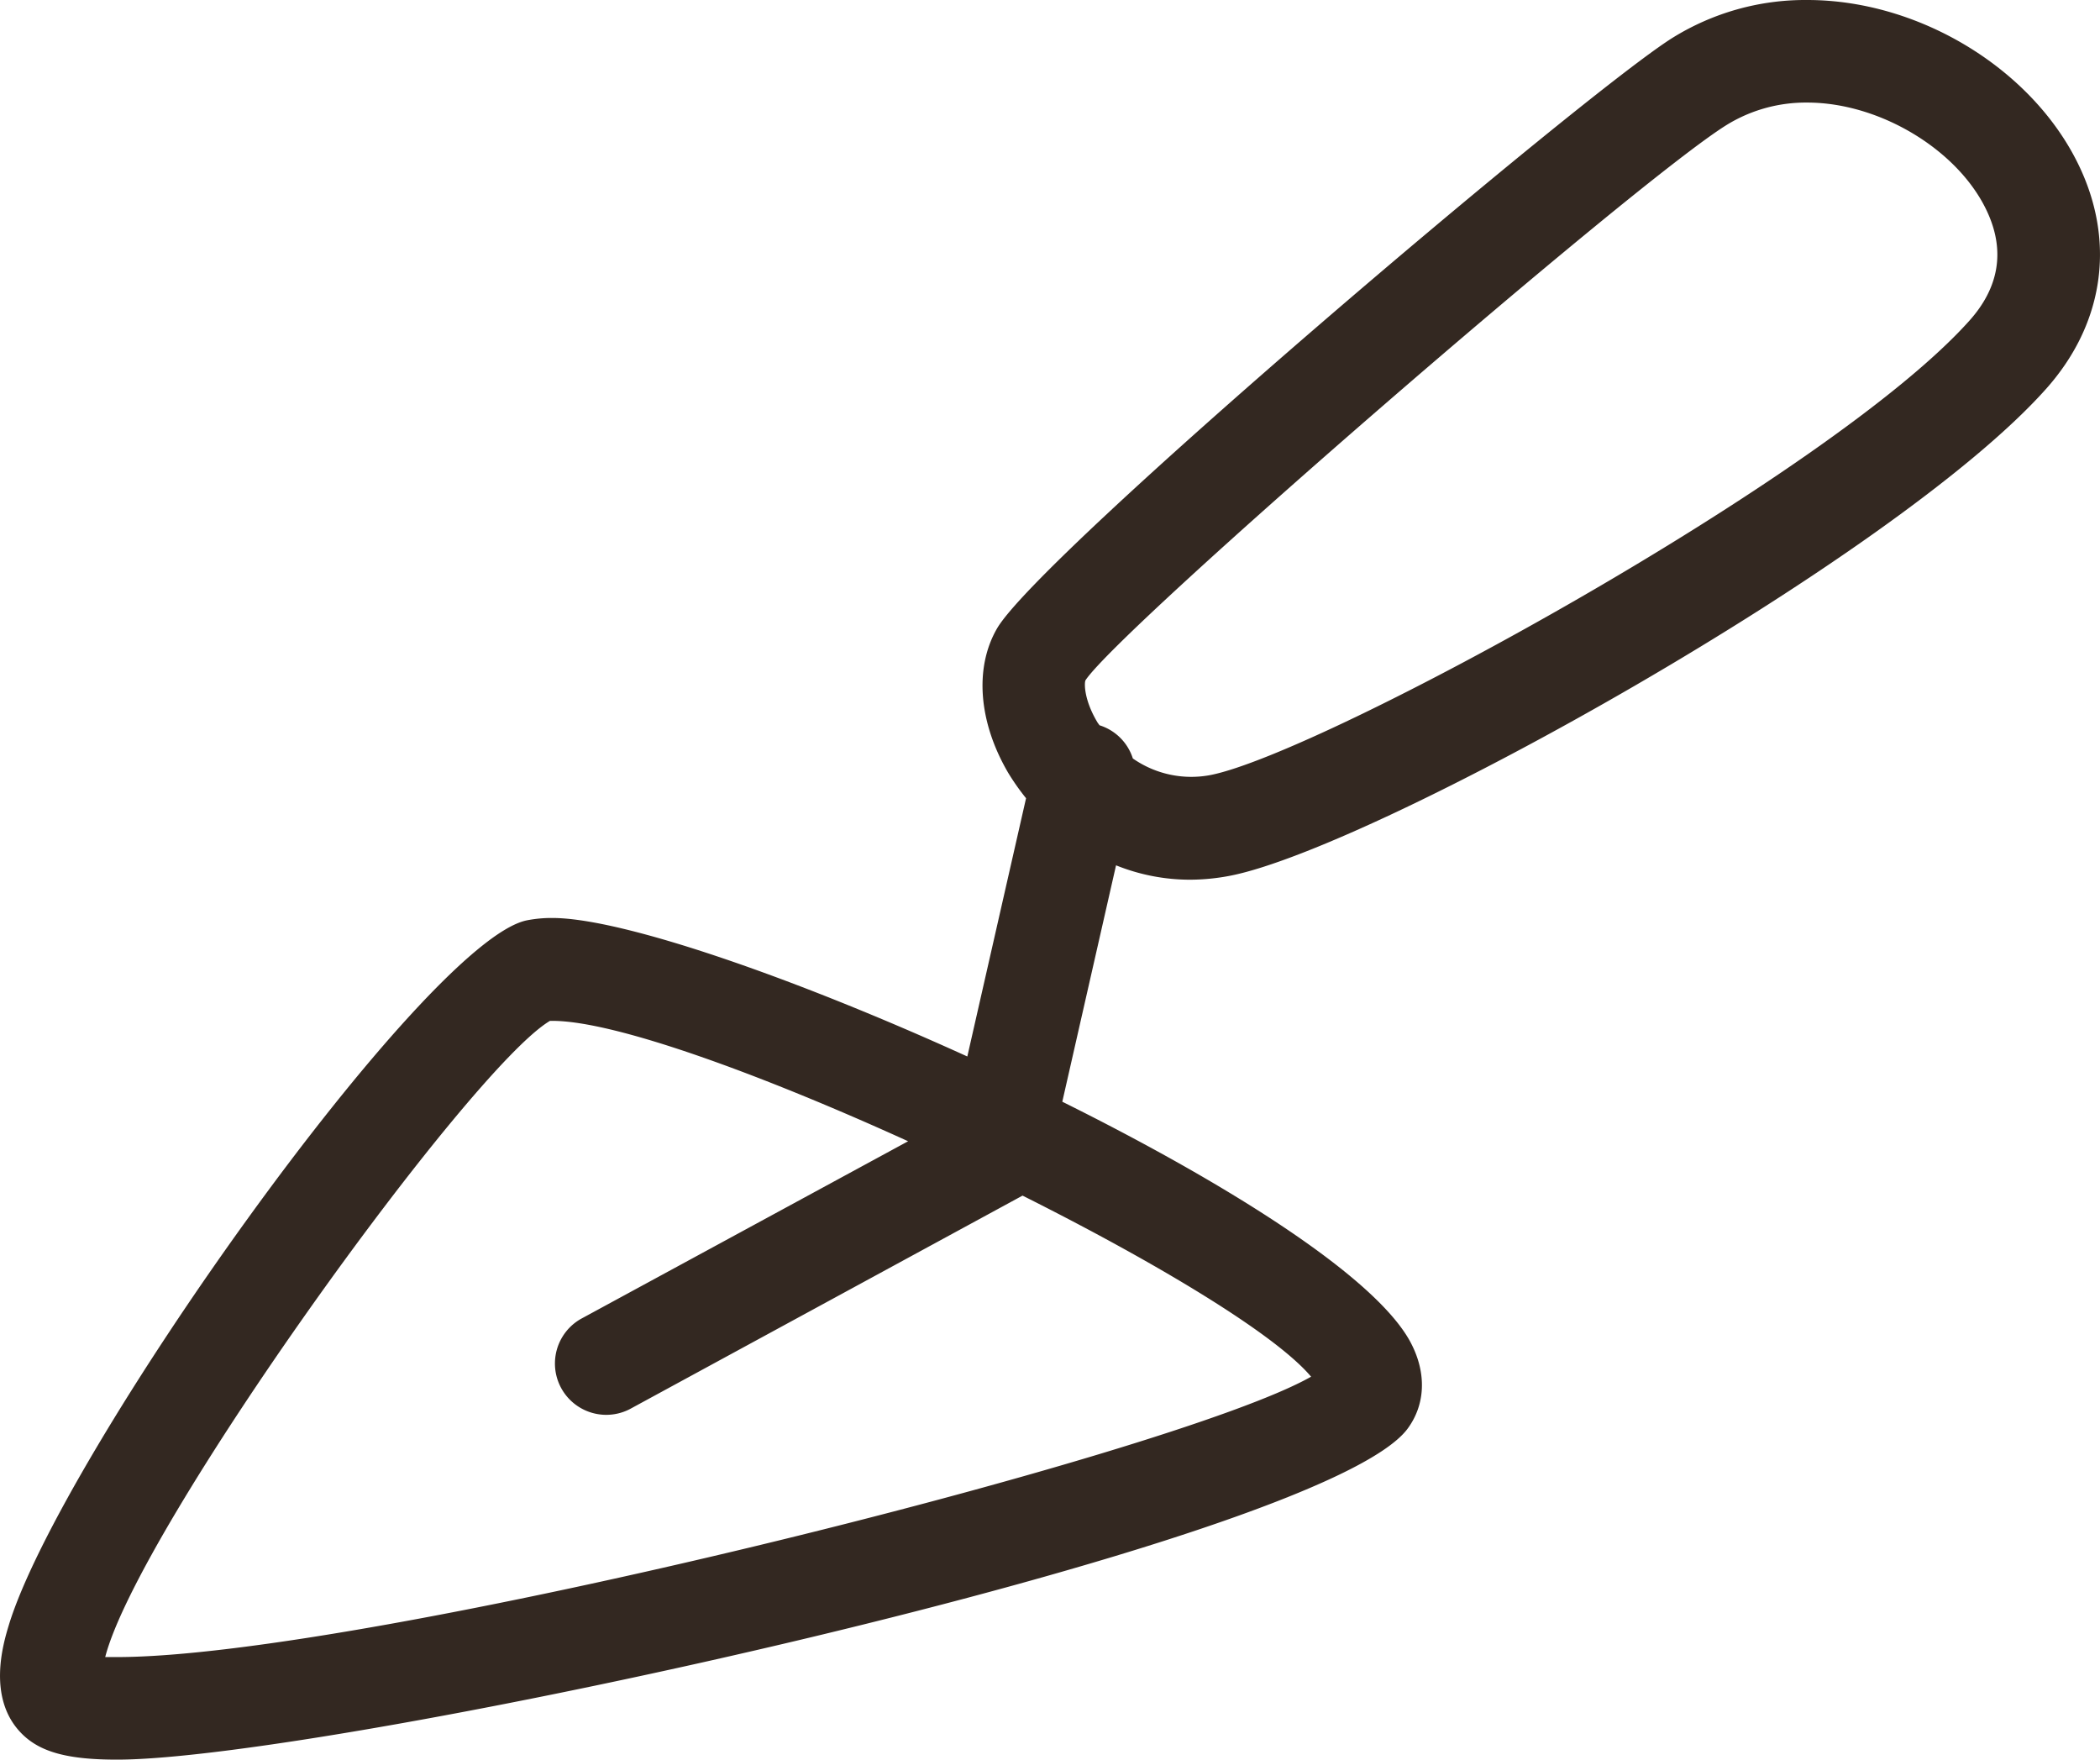 <svg id="Layer_1" data-name="Layer 1" xmlns="http://www.w3.org/2000/svg" viewBox="0 0 268.85 225.26"><defs><style>.cls-1{fill:#332821;}</style></defs><title>trowel</title><path class="cls-1" d="M241.1,6.55a32.21,32.21,0,0,0-17.22,4.82c-11.24,7-81.17,66.28-86.54,75.67-2.87,5-2.35,11.89,1.4,18.35a29.45,29.45,0,0,0,2.34,3.34l-7.52,33.06c-22.11-10.06-44.17-17.73-53.12-17.73a16.3,16.3,0,0,0-3.26.3C64.1,127,17.38,193,10.84,214.61c-.7,2.32-2.83,9.37,1.68,13.88,2.35,2.35,5.88,3.31,12.18,3.31,27.24,0,154.5-27.61,165.26-42.41,2.23-3.06,2.4-7,.45-10.81-4.26-8.39-23.33-20.39-44.69-31l6.88-30.26a25.36,25.36,0,0,0,9.41,1.84,27.32,27.32,0,0,0,5.31-.53c18.58-3.72,85-40.62,104.32-62.27,7.22-8.07,8.89-18.24,4.57-27.89C270.53,15.77,255.77,6.55,241.1,6.55ZM177.57,182.78C159.85,192.84,56.24,218.67,24.7,218.67c-.57,0-1.07,0-1.51,0,4.24-16.51,46.65-75.36,56.94-81.44h.31c8,0,26.61,6.8,45.54,15.41L84.09,175.38a6.57,6.57,0,0,0,6.26,11.55l50.28-27.33C157.87,168.24,173,177.34,177.57,182.78ZM261.85,47.6c-17.79,19.89-82.79,55.28-97.1,58.15a13.06,13.06,0,0,1-10-2.11,6.52,6.52,0,0,0-4.27-4.25c-.07-.11-.16-.22-.23-.32-1.77-2.92-1.73-5.1-1.56-5.44,4.42-6.71,70.4-63.85,82.09-71.09a19.32,19.32,0,0,1,10.31-2.86c9.42,0,19.57,6.22,23.12,14.15C266.42,38.75,265.62,43.39,261.85,47.6Z" transform="translate(-9.72 -6.55)"/></svg>